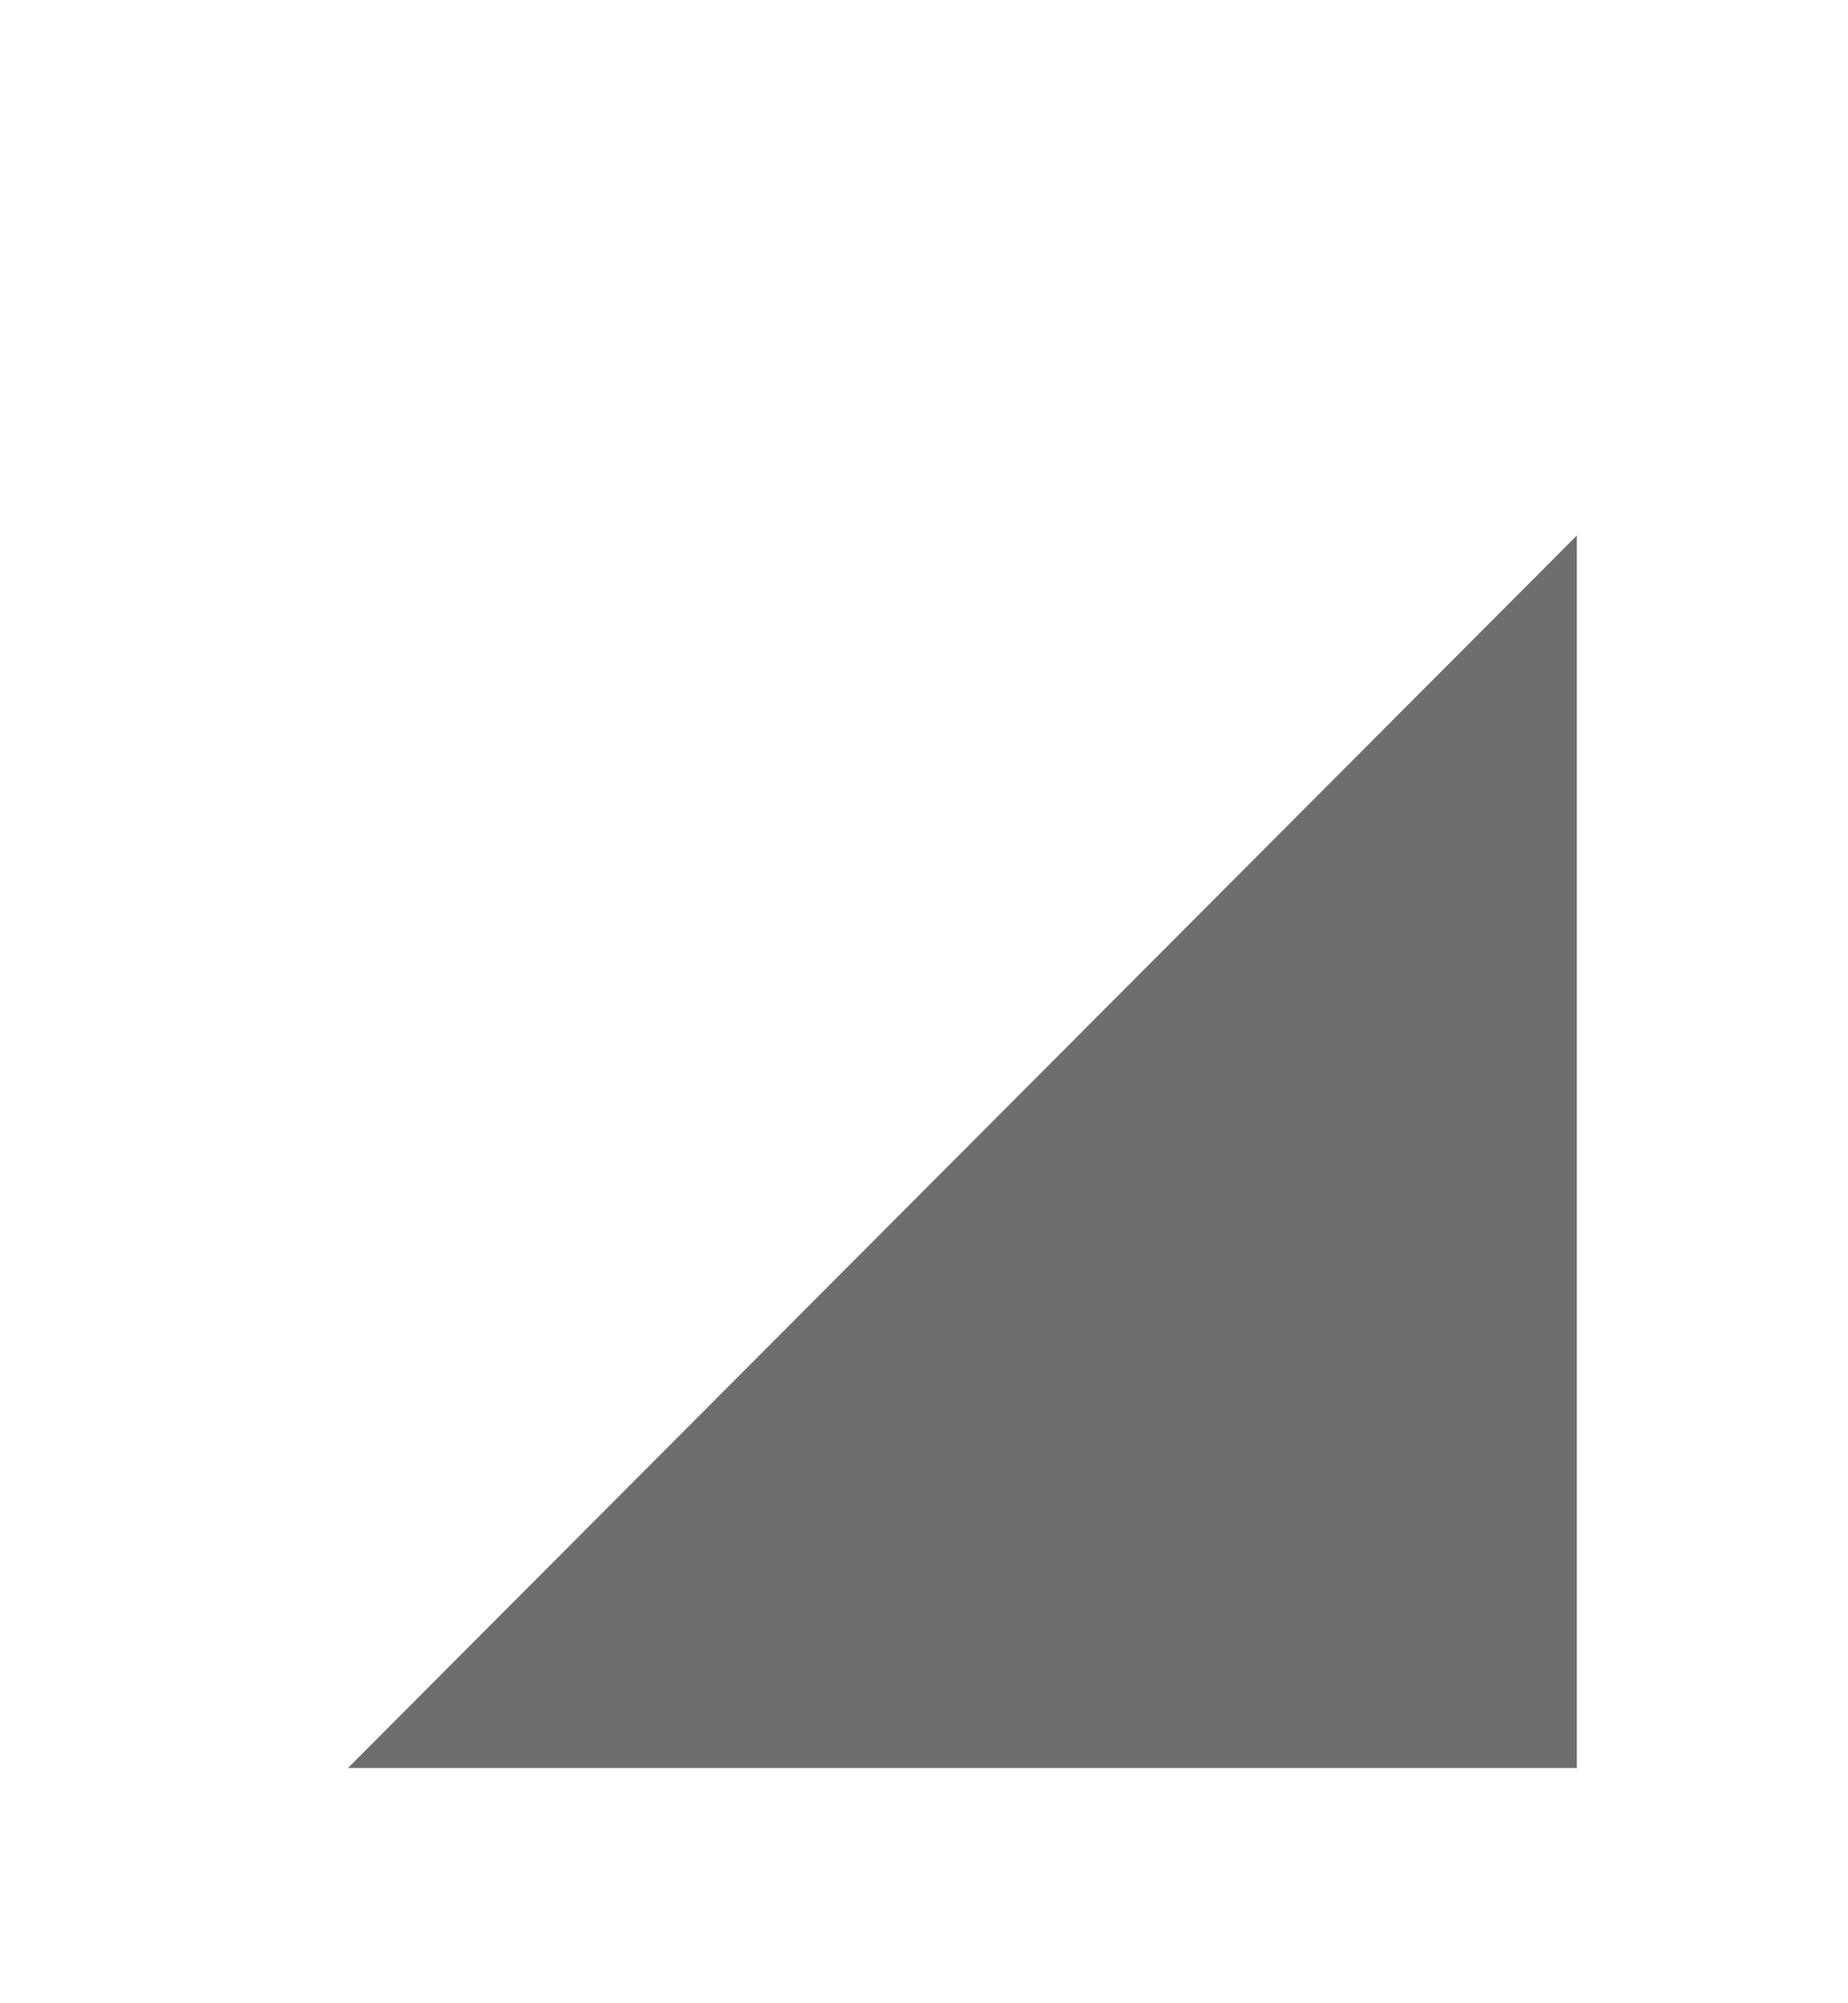 <?xml version="1.0" encoding="UTF-8" standalone="no"?>
<!DOCTYPE svg PUBLIC "-//W3C//DTD SVG 1.1//EN" "http://www.w3.org/Graphics/SVG/1.1/DTD/svg11.dtd">
<svg width="100%" height="100%" viewBox="0 0 12 13" version="1.1" xmlns="http://www.w3.org/2000/svg" xmlns:xlink="http://www.w3.org/1999/xlink" xml:space="preserve" xmlns:serif="http://www.serif.com/" style="fill-rule:evenodd;clip-rule:evenodd;stroke-linejoin:round;stroke-miterlimit:1.414;">
    <g transform="matrix(1,0,0,1,-30,-156)">
        <g transform="matrix(0.176,0,0,2.068,1.588,14.474)">
            <g transform="matrix(5.667,0,0,0.484,-9410,-527.393)">
                <g id="QueryEditor_Collapse_hot">
                    <g id="Arrow-Open" serif:id="Arrow Open">
                        <g>
                            <g transform="matrix(0.923,0,0,1.182,130.846,-222.818)">
                                <rect x="1688" y="1231" width="13" height="11" style="fill:none;"/>
                            </g>
                            <g transform="matrix(1.143,0,0,1.469,-242.714,-582.306)">
                                <path d="M1699,1236.78L1692,1242.22L1699,1242.22L1699,1236.78Z" style="fill:rgb(110,110,110);"/>
                            </g>
                        </g>
                    </g>
                </g>
            </g>
        </g>
    </g>
</svg>
